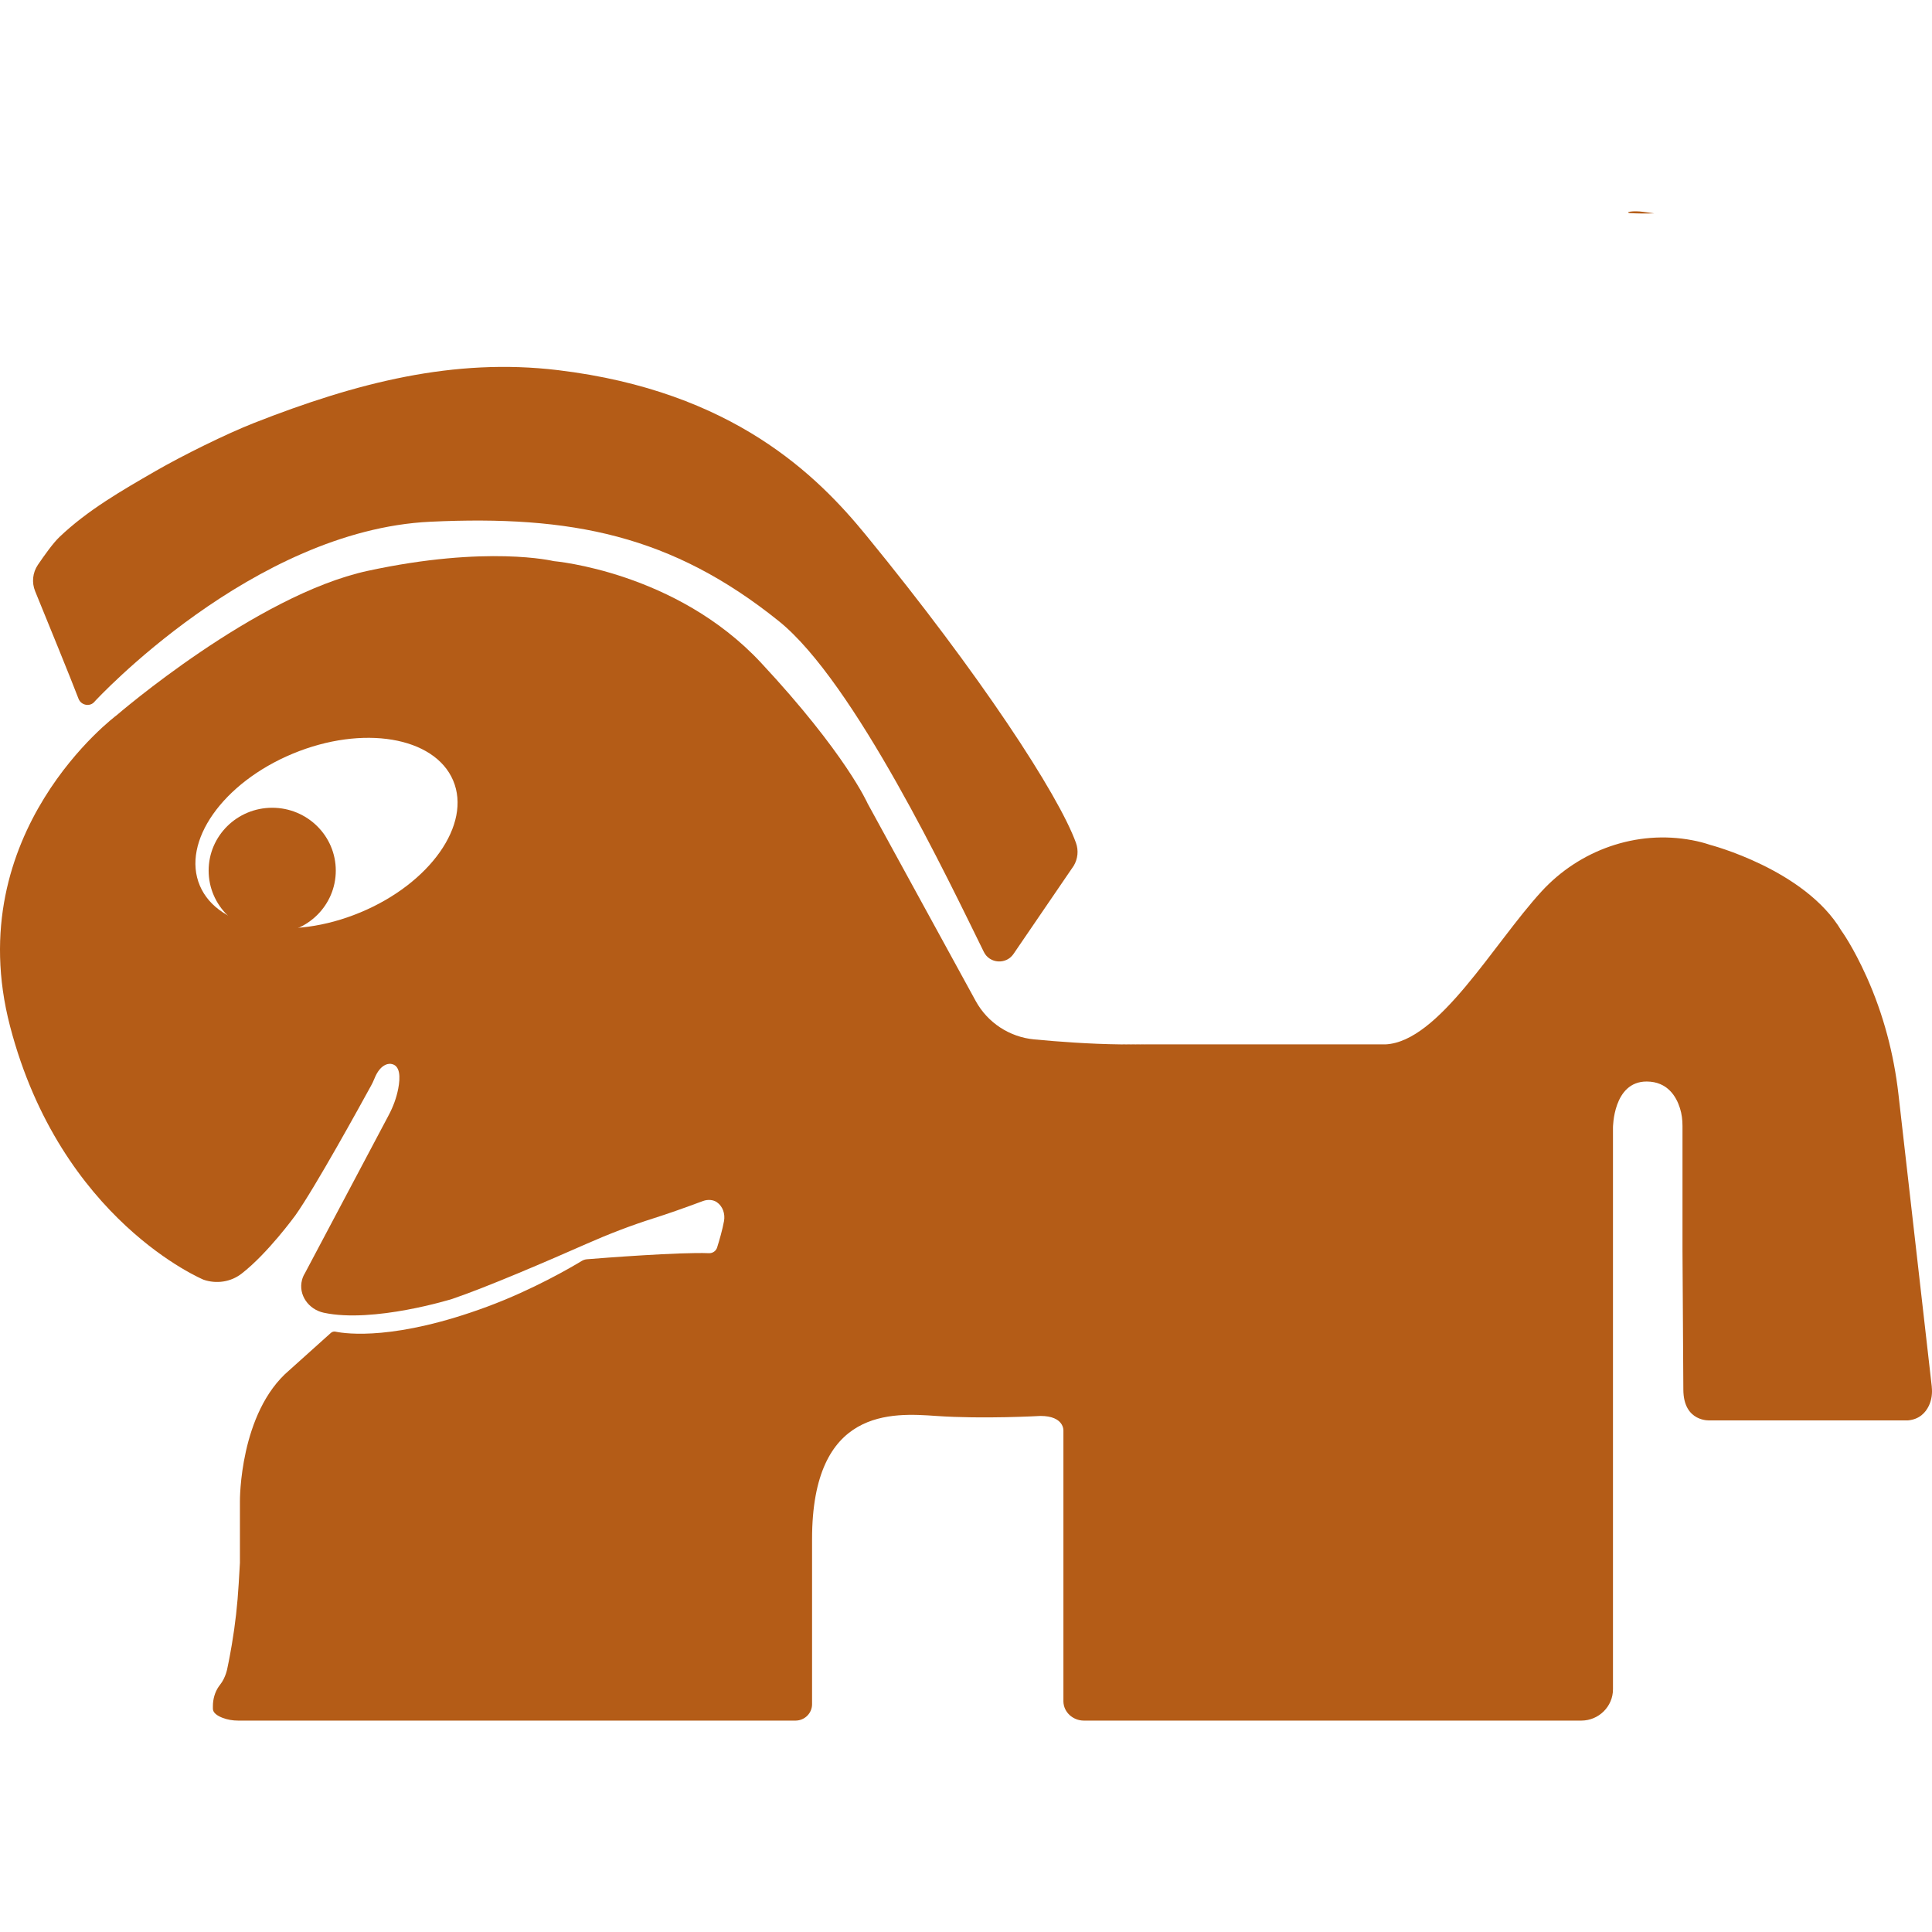 <svg width="320" height="320" viewBox="0 0 320 320" fill="none" xmlns="http://www.w3.org/2000/svg">
<path d="M319.968 229.712L314.447 181.272C313.684 174.563 311.95 167.988 309.182 161.819C306.917 156.768 304.989 154.151 304.989 154.151C298.966 143.99 283.196 139.922 283.196 139.922C282.302 139.612 281.321 139.363 280.288 139.168C271.067 137.41 261.614 140.786 255.311 147.667C247.307 156.409 238.313 172.543 229.484 172.983H185.915C185.915 172.983 195.585 173.093 185.548 172.983C180.501 172.925 175.26 172.534 171.29 172.157C167.194 171.77 163.571 169.378 161.61 165.801L143.704 133.08C143.704 133.08 140.086 124.819 126.016 109.736C111.946 94.652 91.717 92.938 91.717 92.938C91.717 92.938 80.709 90.259 60.886 94.556C42.338 98.577 19.307 118.478 19.307 118.478C19.307 118.478 -6.727 137.797 1.667 169.989C10.067 202.181 33.725 211.964 33.725 211.964C35.851 212.69 38.222 212.342 39.995 210.971C44.347 207.614 48.897 201.326 48.912 201.316C52.177 196.718 59.673 183.086 61.456 179.83C61.649 179.472 61.832 179.114 61.982 178.732C63.098 175.862 64.759 176.215 64.759 176.215C66.329 176.421 66.315 178.459 65.962 180.303C65.668 181.84 65.117 183.315 64.383 184.7L50.491 210.909C50.274 211.253 50.124 211.625 50.023 212.003C49.375 214.462 51.105 216.882 53.616 217.427C61.856 219.203 74.884 215.149 74.884 215.149C80.66 213.187 90.63 208.894 97.199 205.996C100.822 204.396 104.517 202.969 108.294 201.775C110.545 201.063 113.081 200.171 116.447 198.924C117.278 198.619 118.157 198.724 118.732 199.12C119.727 199.808 120.133 201.063 119.92 202.248C119.66 203.69 119.128 205.504 118.78 206.617C118.597 207.209 118.037 207.595 117.409 207.567C112.607 207.371 99.894 208.355 97.243 208.569C96.924 208.593 96.624 208.694 96.349 208.856C94.721 209.844 88.35 213.588 80.714 216.419C65.556 222.039 57.418 220.946 55.558 220.564C55.288 220.506 55.007 220.588 54.8 220.774L47.921 226.952C39.642 233.971 39.739 248.597 39.739 248.597V258.863L39.536 262.31C39.338 265.695 38.966 269.066 38.396 272.409C37.981 274.844 37.672 276.243 37.672 276.243C37.672 276.243 37.416 277.857 36.43 279.074C36.372 279.146 36.314 279.222 36.257 279.303C35.58 280.273 35.261 281.443 35.261 282.617V282.98C35.233 283.701 36.025 284.198 36.841 284.518C37.657 284.837 38.556 284.985 39.449 284.985H131.783C133.281 284.976 134.503 283.758 134.503 282.283V254.928C134.503 233.098 147.8 234.014 155.065 234.525C162.832 235.07 172.328 234.525 172.328 234.525C176.269 234.525 176.134 236.932 176.134 236.932V281.72C176.134 281.748 176.134 281.777 176.134 281.801C176.154 283.586 177.714 284.985 179.52 284.985H261.933C264.807 284.976 267.159 282.646 267.159 279.805V216.414V186.792C267.159 186.792 267.159 179.114 272.753 179.133C276.206 179.147 277.655 181.644 278.254 183.554C278.554 184.5 278.674 185.493 278.674 186.486V207.089L278.815 230.128C278.815 235.614 283.254 235.265 283.254 235.265H316.007C317.93 235.093 318.944 233.957 319.475 232.849C319.944 231.87 320.079 230.768 319.958 229.693L319.968 229.712ZM59.669 151.133C48.086 155.946 36.189 153.96 33.102 146.697C30.016 139.435 36.904 129.647 48.486 124.834C60.069 120.021 71.966 122.007 75.053 129.269C78.139 136.532 71.251 146.32 59.669 151.133Z" fill="#B45C17"/>
<path d="M273.96 35.334C273.361 35.253 272.762 35.176 272.163 35.09C270.511 34.852 268.999 35.143 269.951 35.301C271.332 35.372 272.748 35.387 273.96 35.339V35.334Z" fill="#B45C17"/>
<path d="M45.087 154.609C50.902 154.609 55.617 149.949 55.617 144.2C55.617 138.452 50.902 133.791 45.087 133.791C39.271 133.791 34.557 138.452 34.557 144.2C34.557 149.949 39.271 154.609 45.087 154.609Z" fill="#B45C17"/>
<path d="M15.719 116.148C15.719 116.148 41.816 87.805 71.281 86.415C94.587 85.317 111.236 88.612 128.992 102.874C141.541 112.954 157.171 145.938 162.958 157.675C163.914 159.618 166.639 159.8 167.865 158.009L177.849 143.389C178.526 142.243 178.666 140.863 178.217 139.612C175.318 131.59 162.306 111.679 143.42 88.617C135.46 78.895 121.5 64.795 92.403 61.305C75.155 59.237 59.07 63.382 42.097 70.047C37.46 71.867 30.214 75.453 25.703 78.055C20.119 81.278 14.521 84.496 9.86 88.932C8.792 89.949 7.334 91.993 6.271 93.563C5.397 94.857 5.233 96.486 5.822 97.928C7.686 102.483 11.821 112.615 13.004 115.728C13.425 116.841 14.927 117.127 15.675 116.201C15.685 116.186 15.7 116.172 15.709 116.158L15.719 116.148Z" fill="#B45C17"/>
</svg>
